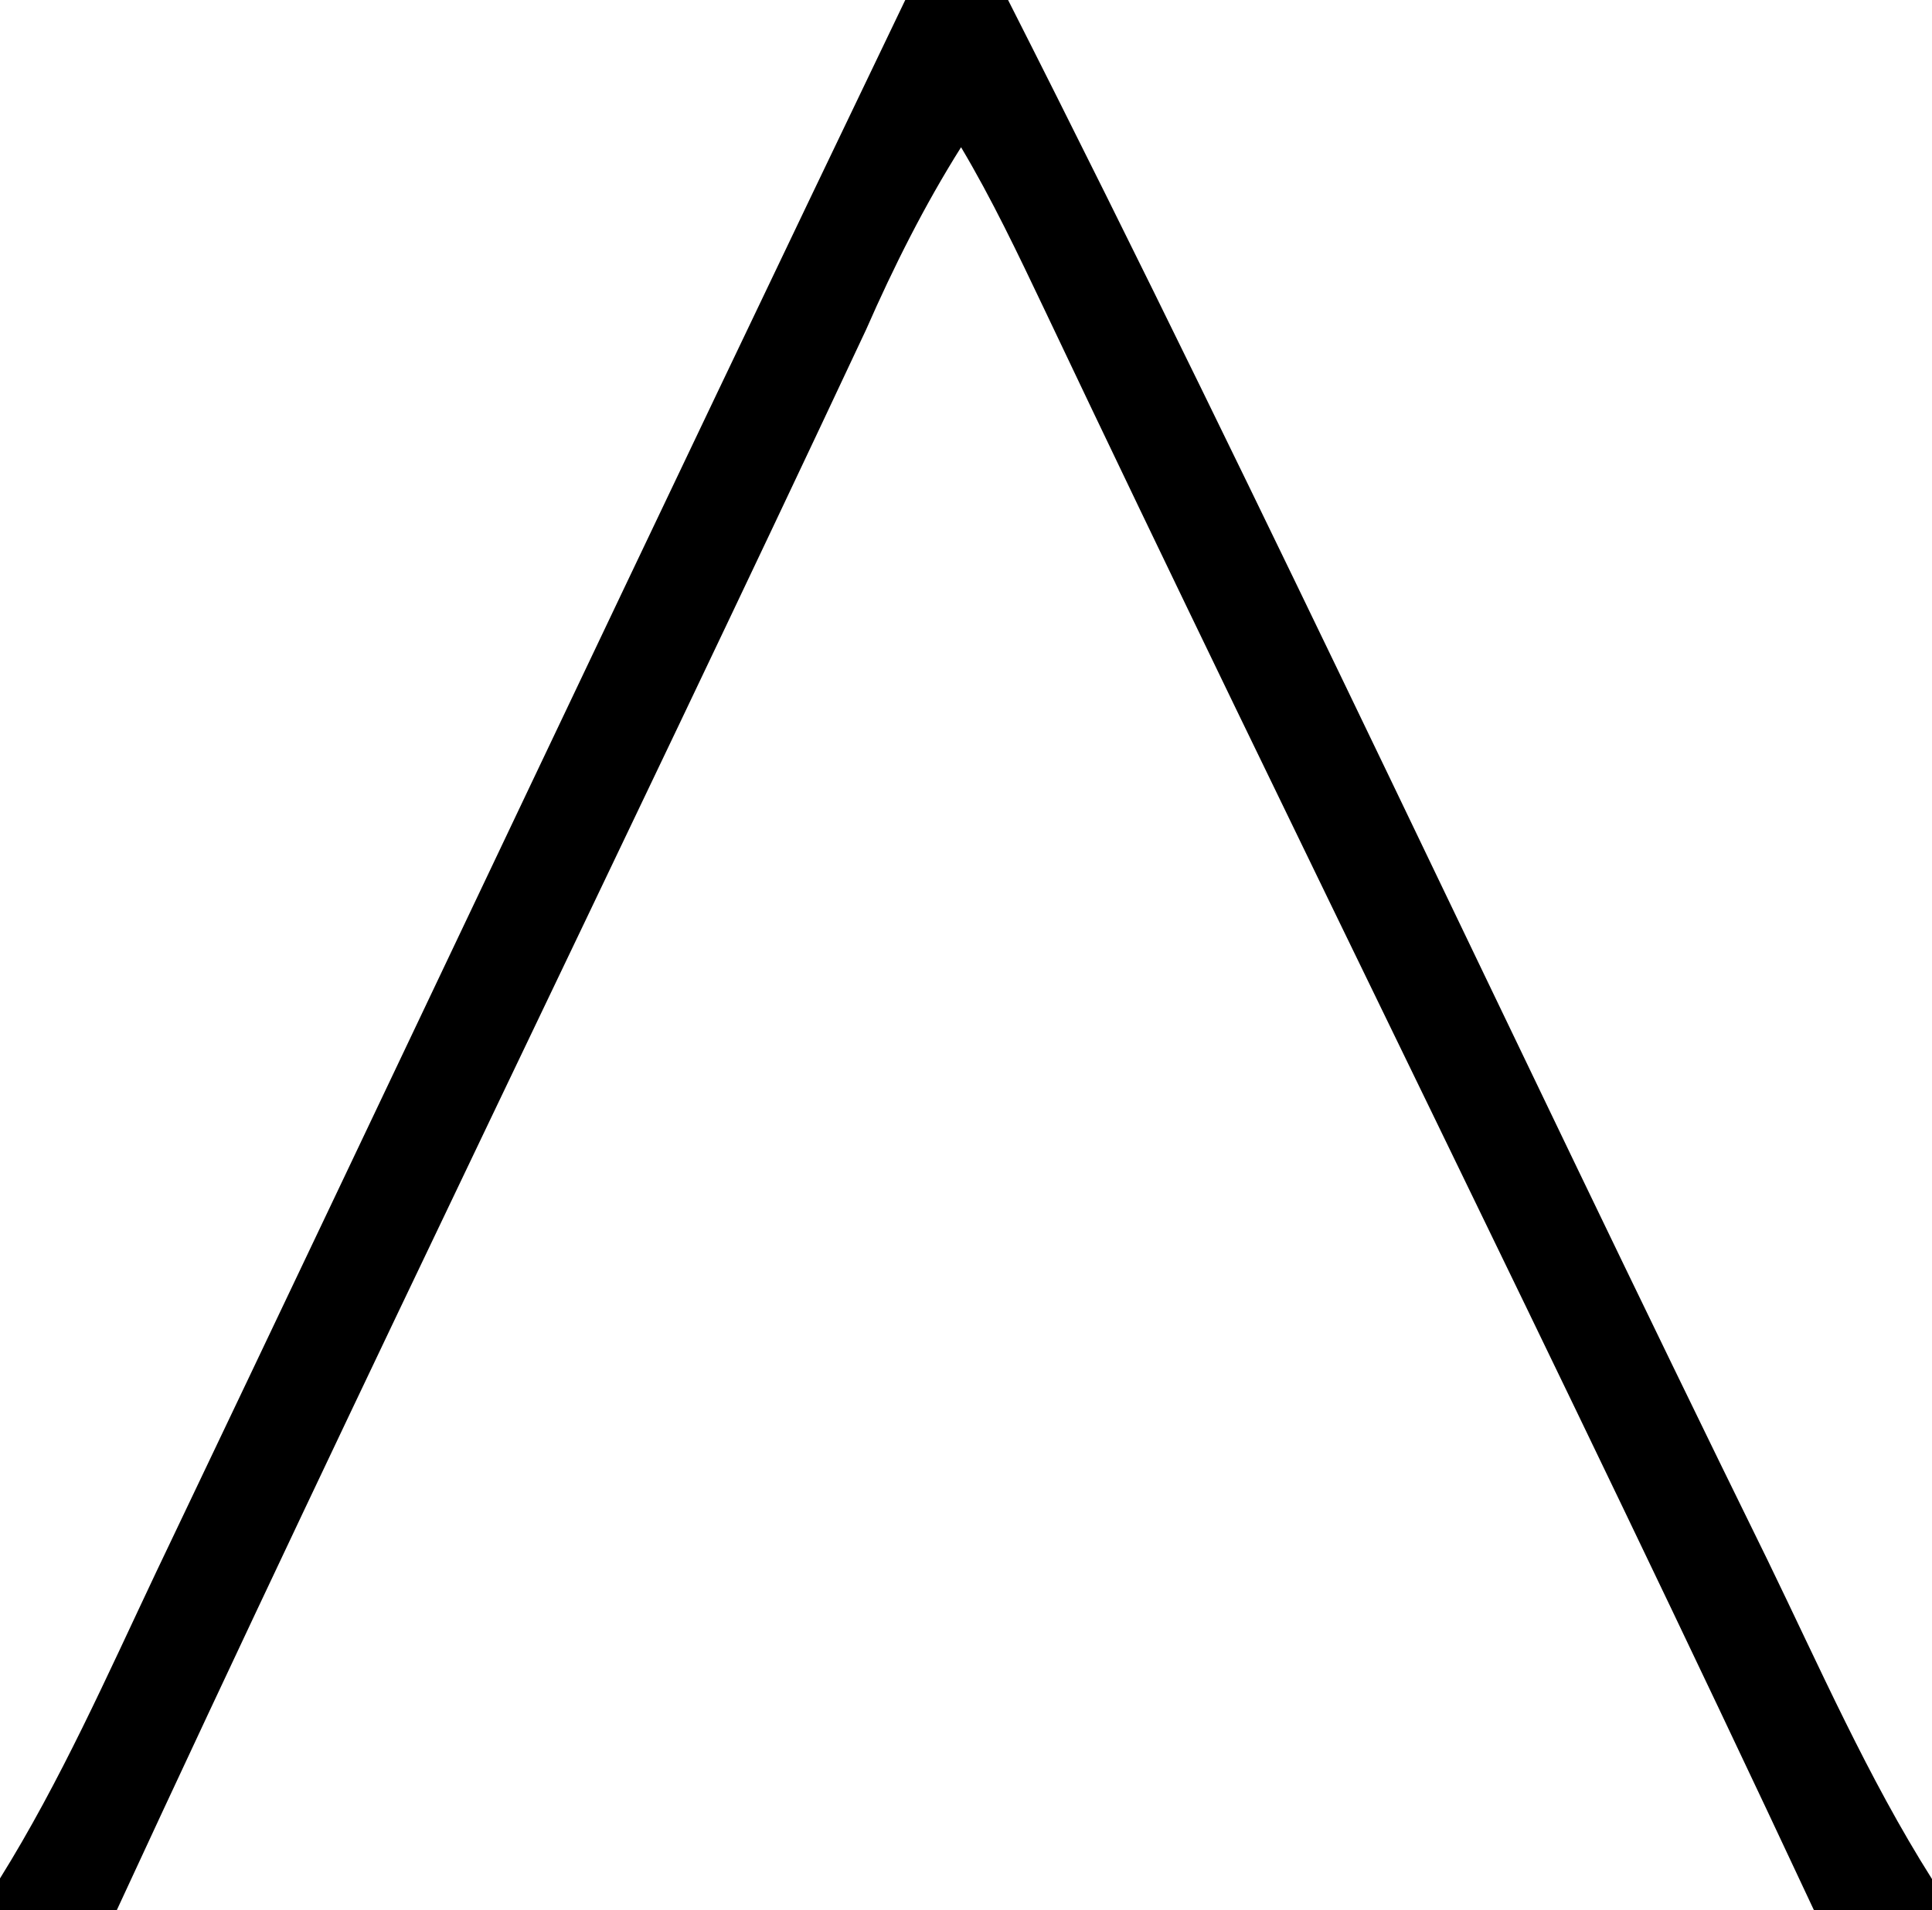 <?xml version="1.0" encoding="UTF-8" ?>
<!DOCTYPE svg PUBLIC "-//W3C//DTD SVG 1.1//EN" "http://www.w3.org/Graphics/SVG/1.1/DTD/svg11.dtd">
<svg width="90pt" height="89pt" viewBox="0 0 90 89" version="1.1" xmlns="http://www.w3.org/2000/svg">
<g id="#ffffffff">
</g>
<g id="#000000ff">
<path fill="#000000" opacity="1.00" d=" M 42.17 0.00 L 46.96 0.00 C 59.14 24.03 70.45 48.49 82.33 72.67 C 84.77 77.69 87.01 82.82 90.00 87.55 L 90.00 89.00 L 84.50 89.00 C 72.81 64.00 60.46 39.31 48.63 14.37 C 47.42 11.83 46.21 9.28 44.77 6.86 C 43.07 9.56 41.63 12.43 40.35 15.35 C 28.81 39.95 16.84 64.34 5.44 89.00 L 0.00 89.00 L 0.00 87.52 C 2.82 82.99 4.98 78.10 7.26 73.28 C 18.91 48.86 30.45 24.39 42.17 0.00 Z" />
</g>
</svg>
